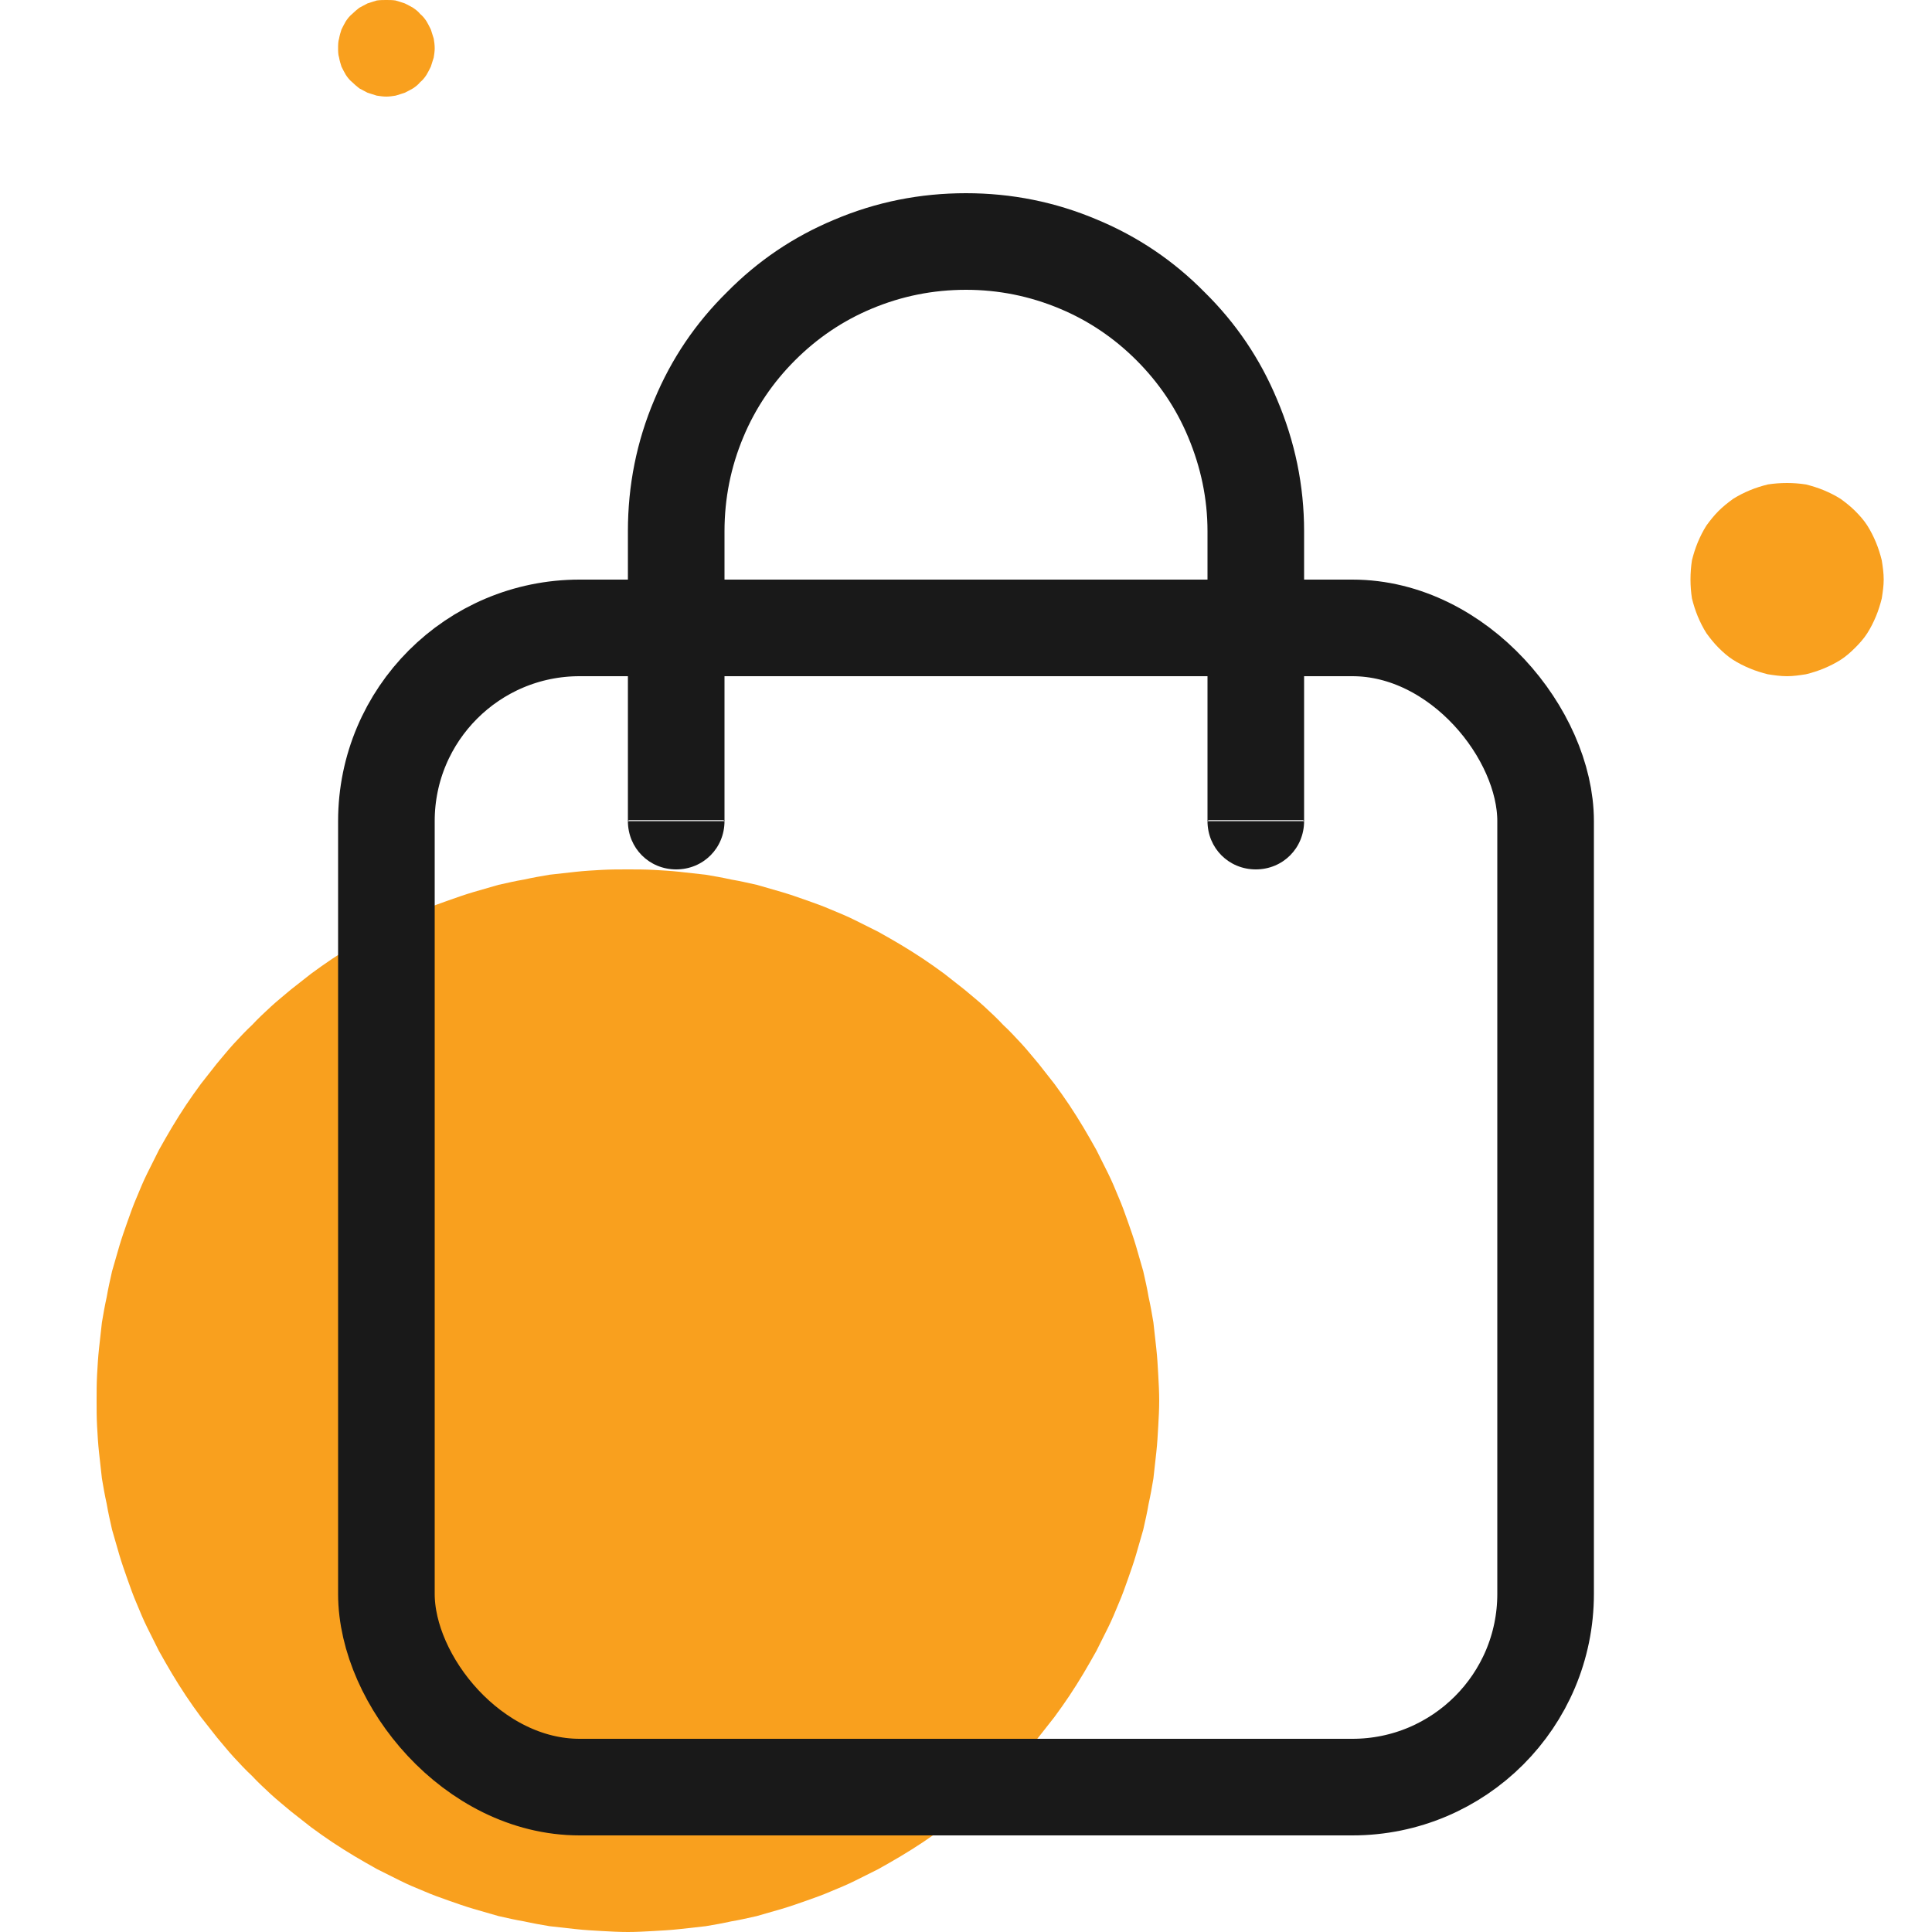 <svg width="40" height="40" viewBox="0 0 40 40" fill="none" xmlns="http://www.w3.org/2000/svg" xmlns:xlink="http://www.w3.org/1999/xlink">
	<desc>
			Created with Pixso.
	</desc>
	<defs/>
	<rect width="40" height="40" fill="#C4C4C4" fill-opacity="0"/>
	<path d="M39 12C39 11.86 38.98 11.73 38.96 11.6C38.93 11.48 38.89 11.35 38.84 11.23C38.79 11.11 38.73 10.99 38.66 10.88C38.59 10.77 38.5 10.67 38.41 10.58C38.32 10.49 38.22 10.41 38.11 10.33C38 10.26 37.88 10.2 37.76 10.15C37.64 10.1 37.51 10.06 37.39 10.03C37.26 10.01 37.13 10 37 10C36.86 10 36.73 10.01 36.6 10.03C36.48 10.06 36.35 10.1 36.23 10.15C36.11 10.2 35.99 10.26 35.88 10.33C35.77 10.41 35.67 10.49 35.58 10.58C35.49 10.67 35.41 10.77 35.33 10.88C35.26 10.99 35.2 11.11 35.15 11.23C35.1 11.35 35.06 11.48 35.03 11.6C35.01 11.73 35 11.86 35 12C35 12.13 35.01 12.26 35.03 12.39C35.06 12.51 35.1 12.64 35.15 12.76C35.2 12.88 35.26 13 35.33 13.11C35.41 13.22 35.49 13.32 35.58 13.41C35.67 13.5 35.77 13.59 35.88 13.66C35.99 13.73 36.11 13.79 36.23 13.84C36.35 13.89 36.48 13.93 36.6 13.96C36.73 13.98 36.86 14 37 14C37.13 14 37.26 13.98 37.39 13.96C37.51 13.93 37.64 13.89 37.76 13.84C37.88 13.79 38 13.73 38.11 13.66C38.22 13.59 38.32 13.5 38.41 13.41C38.5 13.32 38.59 13.22 38.66 13.11C38.73 13 38.79 12.88 38.84 12.76C38.89 12.64 38.93 12.51 38.96 12.39C38.98 12.26 39 12.13 39 12Z" fill="#F9A01E" fill-opacity="1" fill-rule="nonzero"/>
	<path d="M9 1C9 0.93 8.99 0.86 8.98 0.8C8.96 0.74 8.94 0.67 8.92 0.61C8.89 0.55 8.86 0.49 8.83 0.44C8.79 0.38 8.75 0.33 8.7 0.29C8.66 0.24 8.61 0.2 8.55 0.16C8.5 0.13 8.44 0.1 8.38 0.07C8.32 0.05 8.26 0.03 8.19 0.01C8.13 0 8.06 0 8 0C7.93 0 7.87 0 7.8 0.01C7.74 0.03 7.67 0.05 7.61 0.07C7.55 0.1 7.5 0.13 7.44 0.16C7.39 0.2 7.34 0.24 7.29 0.29C7.24 0.33 7.2 0.38 7.16 0.44C7.13 0.49 7.1 0.55 7.07 0.61C7.05 0.67 7.03 0.74 7.02 0.8C7 0.86 7 0.93 7 1C7 1.06 7 1.13 7.02 1.19C7.03 1.25 7.05 1.32 7.07 1.38C7.1 1.44 7.13 1.5 7.16 1.55C7.2 1.61 7.24 1.66 7.29 1.7C7.34 1.75 7.39 1.79 7.44 1.83C7.5 1.86 7.55 1.89 7.61 1.92C7.67 1.94 7.74 1.96 7.8 1.98C7.87 1.99 7.93 2 8 2C8.06 2 8.13 1.99 8.19 1.98C8.26 1.96 8.32 1.94 8.38 1.92C8.44 1.89 8.5 1.86 8.55 1.83C8.61 1.79 8.66 1.75 8.7 1.7C8.75 1.66 8.79 1.61 8.83 1.55C8.86 1.5 8.89 1.44 8.92 1.38C8.94 1.32 8.96 1.25 8.98 1.19C8.99 1.13 9 1.06 9 1Z" fill="#F9A01E" fill-opacity="1" fill-rule="nonzero"/>
	<path d="M24 29C24 28.82 23.99 28.64 23.98 28.46C23.97 28.28 23.96 28.1 23.94 27.92C23.92 27.74 23.9 27.56 23.88 27.38C23.85 27.2 23.82 27.03 23.78 26.85C23.75 26.67 23.71 26.5 23.67 26.32C23.62 26.15 23.57 25.97 23.52 25.8C23.47 25.63 23.41 25.46 23.35 25.29C23.29 25.12 23.23 24.95 23.16 24.79C23.09 24.62 23.02 24.45 22.94 24.29C22.86 24.13 22.78 23.97 22.7 23.81C22.61 23.65 22.52 23.49 22.43 23.34C22.34 23.19 22.24 23.03 22.14 22.88C22.04 22.73 21.94 22.59 21.83 22.44C21.72 22.3 21.61 22.16 21.5 22.02C21.38 21.88 21.27 21.74 21.15 21.61C21.02 21.47 20.9 21.34 20.77 21.22C20.65 21.09 20.52 20.97 20.38 20.84C20.25 20.72 20.11 20.61 19.97 20.49C19.83 20.38 19.69 20.27 19.55 20.16C19.4 20.05 19.26 19.95 19.11 19.85C18.96 19.75 18.8 19.65 18.65 19.56C18.5 19.47 18.34 19.38 18.18 19.29C18.02 19.21 17.86 19.13 17.7 19.05C17.54 18.97 17.37 18.9 17.2 18.83C17.04 18.76 16.87 18.7 16.7 18.64C16.53 18.58 16.36 18.52 16.19 18.47C16.02 18.42 15.84 18.37 15.67 18.32C15.49 18.28 15.32 18.24 15.14 18.21C14.96 18.17 14.79 18.14 14.61 18.11C14.43 18.09 14.25 18.07 14.07 18.05C13.89 18.03 13.71 18.02 13.53 18.01C13.35 18 13.18 18 13 18C12.82 18 12.64 18 12.46 18.01C12.28 18.02 12.1 18.03 11.92 18.05C11.74 18.07 11.56 18.09 11.38 18.11C11.2 18.14 11.03 18.17 10.85 18.21C10.67 18.24 10.5 18.28 10.32 18.32C10.15 18.37 9.97 18.42 9.8 18.47C9.63 18.52 9.46 18.58 9.29 18.64C9.12 18.7 8.95 18.76 8.79 18.83C8.62 18.9 8.45 18.97 8.29 19.05C8.13 19.13 7.97 19.21 7.81 19.29C7.65 19.38 7.49 19.47 7.34 19.56C7.19 19.65 7.03 19.75 6.88 19.85C6.73 19.95 6.59 20.05 6.44 20.16C6.3 20.27 6.16 20.38 6.02 20.49C5.88 20.61 5.74 20.72 5.61 20.84C5.47 20.97 5.34 21.09 5.22 21.22C5.09 21.34 4.97 21.47 4.84 21.61C4.72 21.74 4.61 21.88 4.49 22.02C4.38 22.16 4.27 22.3 4.16 22.44C4.05 22.59 3.95 22.73 3.85 22.88C3.75 23.03 3.65 23.19 3.56 23.34C3.47 23.49 3.38 23.65 3.29 23.81C3.21 23.97 3.13 24.13 3.05 24.29C2.97 24.45 2.9 24.62 2.83 24.79C2.76 24.95 2.7 25.12 2.64 25.29C2.58 25.46 2.52 25.63 2.47 25.8C2.42 25.97 2.37 26.15 2.32 26.32C2.28 26.5 2.24 26.67 2.21 26.85C2.17 27.03 2.14 27.2 2.11 27.38C2.09 27.56 2.07 27.74 2.05 27.92C2.03 28.1 2.02 28.28 2.01 28.46C2 28.64 2 28.82 2 29C2 29.18 2 29.35 2.01 29.53C2.02 29.71 2.03 29.89 2.05 30.07C2.07 30.25 2.09 30.43 2.11 30.61C2.14 30.79 2.17 30.96 2.21 31.14C2.24 31.32 2.28 31.49 2.32 31.67C2.37 31.84 2.42 32.02 2.47 32.19C2.52 32.36 2.58 32.53 2.64 32.7C2.7 32.87 2.76 33.04 2.83 33.2C2.9 33.37 2.97 33.54 3.05 33.7C3.13 33.86 3.21 34.02 3.29 34.18C3.38 34.34 3.47 34.5 3.56 34.65C3.65 34.8 3.75 34.96 3.85 35.11C3.95 35.26 4.05 35.4 4.16 35.55C4.27 35.69 4.38 35.83 4.49 35.97C4.61 36.11 4.72 36.25 4.84 36.38C4.97 36.52 5.09 36.65 5.22 36.77C5.34 36.9 5.47 37.02 5.61 37.15C5.74 37.27 5.88 37.38 6.02 37.5C6.16 37.61 6.3 37.72 6.44 37.83C6.59 37.94 6.73 38.04 6.88 38.14C7.03 38.24 7.19 38.34 7.34 38.43C7.49 38.52 7.65 38.61 7.81 38.7C7.97 38.78 8.13 38.86 8.29 38.94C8.45 39.02 8.62 39.09 8.79 39.16C8.95 39.23 9.12 39.29 9.29 39.35C9.46 39.41 9.63 39.47 9.8 39.52C9.97 39.57 10.15 39.62 10.32 39.67C10.5 39.71 10.67 39.75 10.85 39.78C11.03 39.82 11.2 39.85 11.38 39.88C11.56 39.9 11.74 39.92 11.92 39.94C12.1 39.96 12.28 39.97 12.46 39.98C12.64 39.99 12.82 40 13 40C13.18 40 13.35 39.99 13.53 39.98C13.71 39.97 13.89 39.96 14.07 39.94C14.25 39.92 14.43 39.9 14.61 39.88C14.79 39.85 14.96 39.82 15.14 39.78C15.32 39.75 15.49 39.71 15.67 39.67C15.84 39.62 16.02 39.57 16.19 39.52C16.36 39.47 16.53 39.41 16.7 39.35C16.87 39.29 17.04 39.23 17.2 39.16C17.37 39.09 17.54 39.02 17.7 38.94C17.86 38.86 18.02 38.78 18.18 38.7C18.34 38.61 18.5 38.52 18.65 38.43C18.8 38.34 18.96 38.24 19.11 38.14C19.26 38.04 19.4 37.94 19.55 37.83C19.69 37.72 19.83 37.61 19.97 37.5C20.11 37.38 20.25 37.27 20.38 37.15C20.52 37.02 20.65 36.9 20.77 36.77C20.9 36.65 21.02 36.52 21.15 36.38C21.27 36.25 21.38 36.11 21.5 35.97C21.61 35.83 21.72 35.69 21.83 35.55C21.94 35.4 22.04 35.26 22.14 35.11C22.24 34.96 22.34 34.8 22.43 34.65C22.52 34.5 22.61 34.34 22.7 34.18C22.78 34.02 22.86 33.86 22.94 33.7C23.02 33.54 23.09 33.37 23.16 33.2C23.23 33.04 23.29 32.87 23.35 32.7C23.41 32.53 23.47 32.36 23.52 32.19C23.57 32.02 23.62 31.84 23.67 31.67C23.71 31.49 23.75 31.32 23.78 31.14C23.82 30.96 23.85 30.79 23.88 30.61C23.9 30.43 23.92 30.25 23.94 30.07C23.96 29.89 23.97 29.71 23.98 29.53C23.99 29.35 24 29.18 24 29Z" fill="#F9A01E" fill-opacity="1" fill-rule="nonzero"/>
	<rect x="8" y="13" rx="4" width="24" height="24" stroke="#191919" stroke-opacity="1" stroke-width="2"/>
	<path d="M13 17L13 11C13 10.05 13.18 9.14 13.55 8.27C13.9 7.43 14.4 6.69 15.05 6.05C15.69 5.4 16.43 4.9 17.27 4.55C18.14 4.18 19.05 4 20 4C20.94 4 21.85 4.18 22.72 4.55C23.56 4.9 24.3 5.4 24.94 6.05C25.59 6.69 26.09 7.43 26.44 8.27C26.81 9.14 27 10.05 27 11L27 17L25 17L25 11C25 10.32 24.86 9.67 24.6 9.05C24.35 8.45 23.99 7.92 23.53 7.46C23.07 7 22.54 6.64 21.94 6.39C21.32 6.13 20.67 6 20 6C19.32 6 18.67 6.13 18.05 6.39C17.45 6.64 16.92 7 16.46 7.46C16 7.92 15.64 8.45 15.39 9.05C15.13 9.67 15 10.32 15 11L15 17L13 17ZM26.98 16.98L27 17C27 17.56 26.56 18 26 18C25.44 18 25 17.56 25 17L25.02 16.98L26.98 16.98ZM14.98 16.98L15 17C15 17.56 14.56 18 14 18C13.44 18 13 17.56 13 17L13.02 16.98L14.98 16.98Z" fill="#191919" fill-opacity="1" fill-rule="evenodd"/>
</svg>
